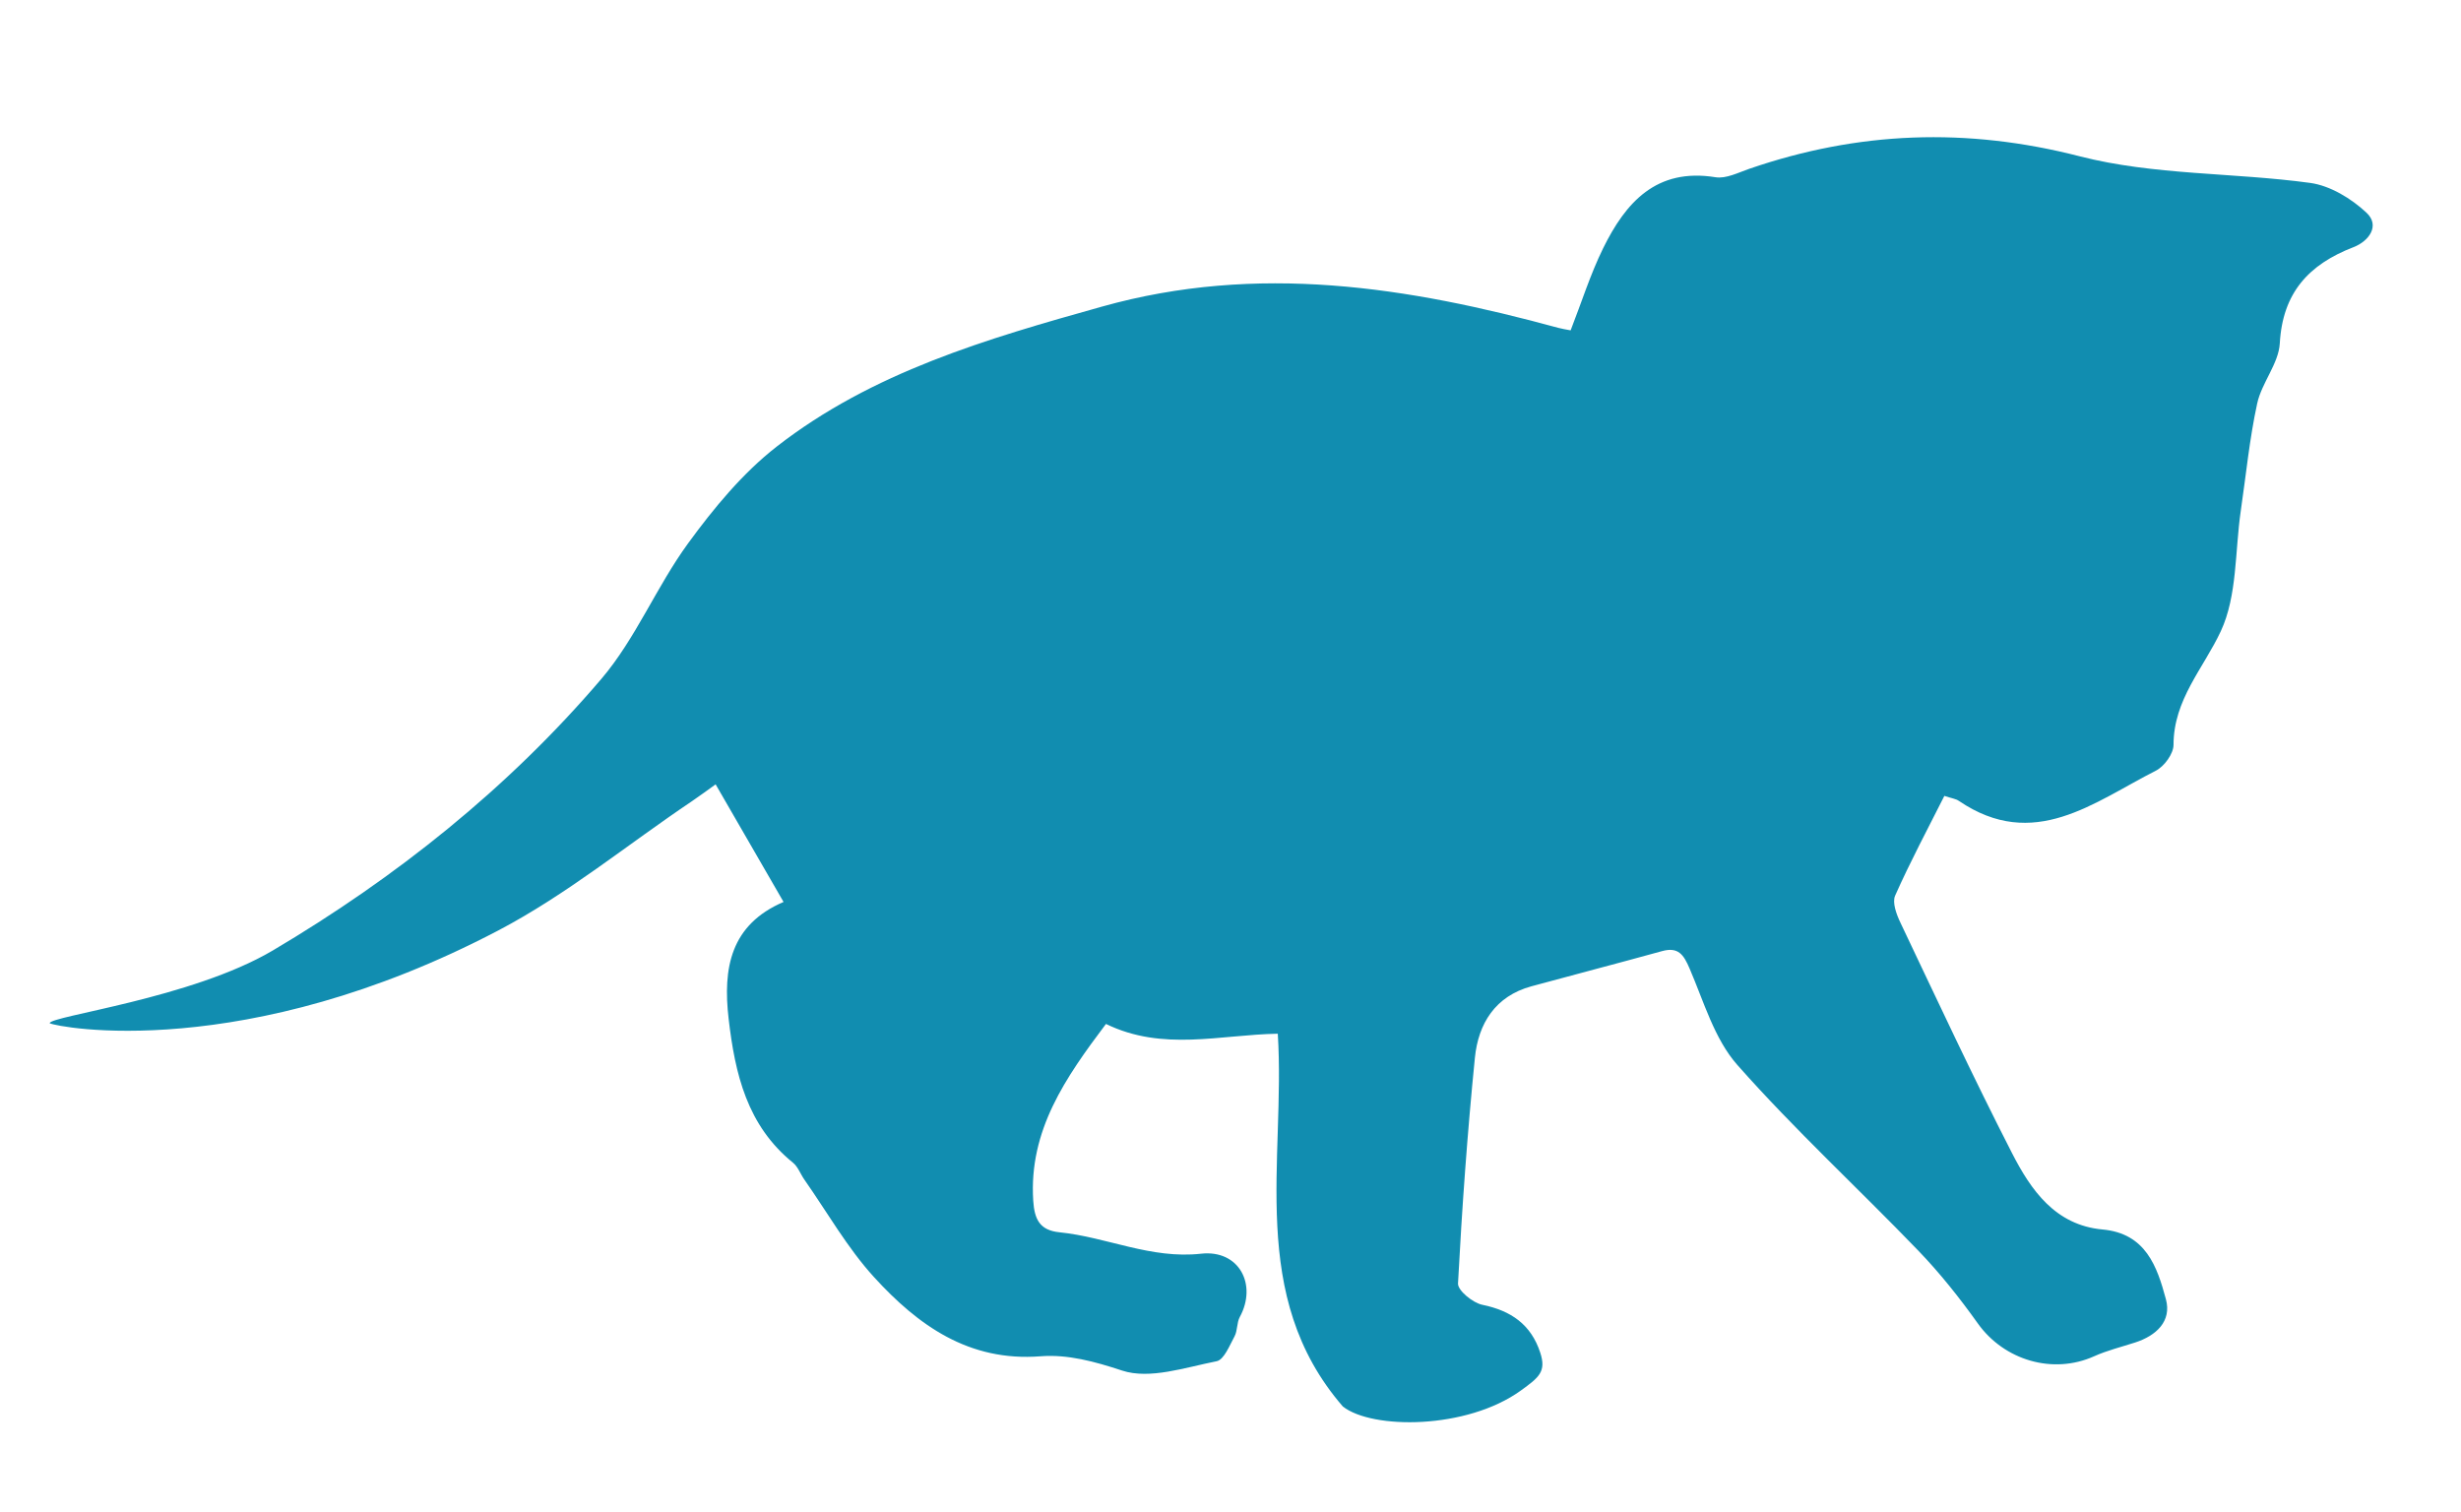 <?xml version="1.0" encoding="utf-8"?>
<!-- Generator: Adobe Illustrator 24.0.1, SVG Export Plug-In . SVG Version: 6.00 Build 0)  -->
<svg version="1.1" xmlns="http://www.w3.org/2000/svg" xmlns:xlink="http://www.w3.org/1999/xlink" x="0px" y="0px"
	 viewBox="0 0 446 274" style="enable-background:new 0 0 446 274;" xml:space="preserve">
	<style type="text/css">
		.st16{fill:#118DB0;}
		.st16:hover{fill:#671D6A;}
	</style>
	<g id="Fondo_1_">
		<g>
			<path class="st16" d="M275.6,252.02c3.31-2.39,4.66-3.43,3.54-6.86c-1.66-5.1-5.28-7.62-10.5-8.69c-1.73-0.35-4.47-2.6-4.41-3.86
				c0.72-13.66,1.7-27.31,3.06-40.91c0.62-6.19,3.68-11.16,10.24-12.95c7.89-2.15,15.81-4.2,23.69-6.38
				c2.95-0.81,3.91,0.67,4.98,3.16c2.58,5.99,4.49,12.76,8.65,17.47c10.37,11.73,21.94,22.38,32.81,33.67
				c3.92,4.07,7.48,8.56,10.77,13.17c4.76,6.69,13.61,9.32,21.08,5.96c2.38-1.07,4.95-1.69,7.44-2.5c3.83-1.24,6.65-3.86,5.57-7.84
				c-1.59-5.91-3.64-11.93-11.49-12.64c-8.57-0.78-12.98-7.16-16.41-13.86c-7.05-13.76-13.58-27.79-20.22-41.76
				c-0.71-1.49-1.51-3.64-0.95-4.89c2.72-6.12,5.89-12.05,8.92-18.07c1.31,0.44,2.07,0.52,2.62,0.9c13.6,9.25,24.47,0.23,35.73-5.48
				c1.51-0.77,3.18-3.07,3.18-4.67c0.01-8.22,5.41-13.83,8.57-20.6c3-6.44,2.55-14.49,3.62-21.83c0.95-6.49,1.58-13.04,2.97-19.43
				c0.82-3.77,3.89-7.22,4.1-10.91c0.51-9.17,5.26-14.3,13.34-17.42c2.79-1.07,4.88-3.89,2.38-6.24c-2.74-2.57-6.58-4.91-10.21-5.41
				c-13.9-1.9-28.32-1.37-41.76-4.82c-20.54-5.28-40.14-4.53-59.89,2.26c-2,0.69-4.21,1.84-6.13,1.53
				c-10.73-1.73-16.28,4.57-20.37,12.89c-2.32,4.73-3.91,9.82-5.88,14.86c-0.88-0.17-1.57-0.27-2.23-0.45
				c-27.27-7.45-54.54-11.75-82.68-3.86c-20.89,5.85-41.63,11.87-58.99,25.39c-6.17,4.81-11.39,11.15-16.04,17.52
				c-5.73,7.84-9.48,17.25-15.73,24.58c-16.9,19.82-37.27,36.03-59.54,49.21C34.68,180.98,9,184.13,9,185.44
				c1.4,0.75,35.31,7.31,81.3-16.81c12.45-6.53,23.42-15.58,35.09-23.42c1.44-0.97,2.82-2.01,4.3-3.06
				c4.13,7.16,8.1,14.03,12.31,21.31c-9.61,4.13-11.03,11.97-9.95,21.2c1.16,9.98,3.34,19.32,11.66,26.06
				c0.91,0.74,1.35,2.05,2.06,3.06c4.17,5.95,7.8,12.39,12.65,17.7c7.96,8.71,17.16,15.34,30.17,14.32
				c4.88-0.38,9.78,0.94,14.77,2.59c5.01,1.65,11.44-0.57,17.12-1.69c1.34-0.26,2.35-2.85,3.25-4.51c0.56-1.04,0.39-2.48,0.96-3.52
				c3.19-5.87-0.14-12.22-7.02-11.46c-9.1,1.01-17.07-3.01-25.66-3.88c-3.6-0.36-4.54-2.36-4.76-5.73
				c-0.82-12.78,5.9-22.35,13.18-32.03c10.3,5.02,20.66,1.95,31.14,1.77c1.44,22.97-5.6,47.47,11.79,67.56
				C248.68,259.09,265.8,259.09,275.6,252.02z"/>
		</g>
	</g>
</svg>
